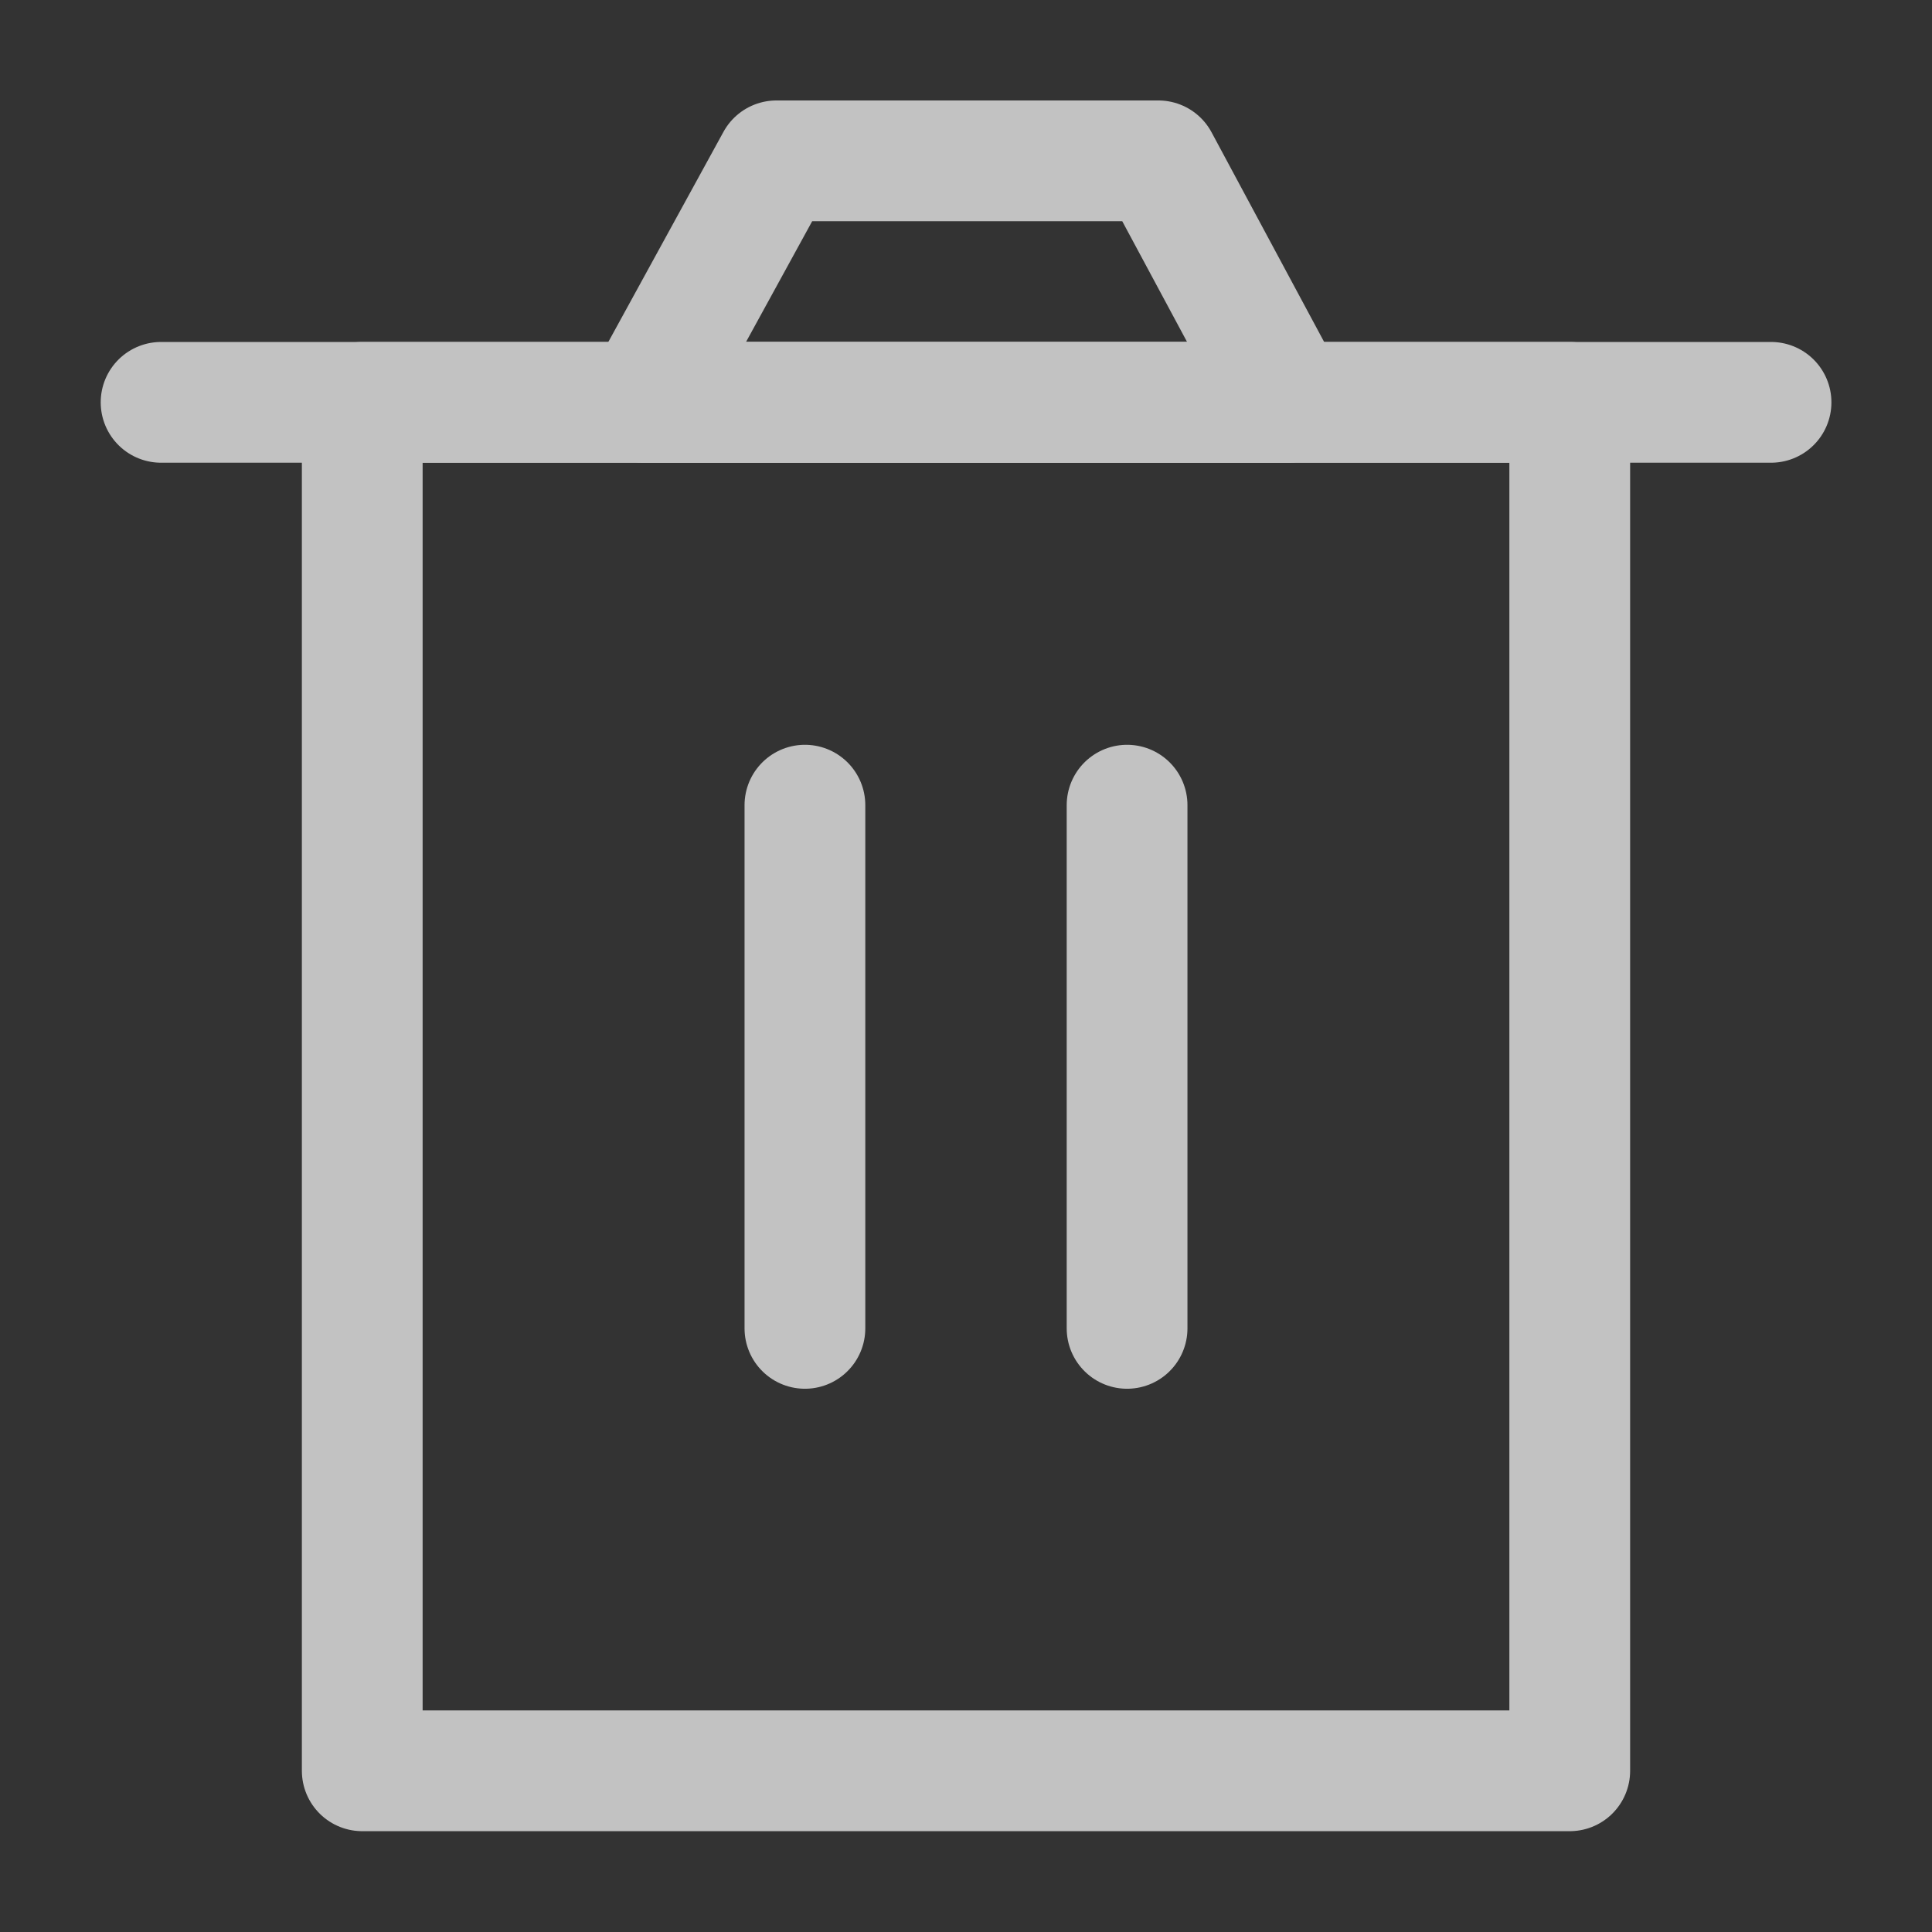 <svg width="16" height="16" viewBox="0 0 16 16" fill="none" xmlns="http://www.w3.org/2000/svg">
<rect x="0" y="0" width="16" height="16" fill="#333333" stroke="none"/>
<g opacity="0.7" clip-path="url(#clip0_21871_40481)">
<path d="M3 3.332V14.665H13V3.332H3Z" stroke="white" stroke-linejoin="round"/>
<path d="M6.666 6.668V11.001" stroke="white" stroke-linecap="round" stroke-linejoin="round"/>
<path d="M9.334 6.668V11.001" stroke="white" stroke-linecap="round" stroke-linejoin="round"/>
<path d="M1.334 3.332H14.667" stroke="white" stroke-linecap="round" stroke-linejoin="round"/>
<path d="M5.334 3.332L6.43 1.332H9.593L10.667 3.332H5.334Z" stroke="white" stroke-linejoin="round"/>
</g>
<defs>
<clipPath id="clip0_21871_40481">
<rect width="16" height="16" fill="white"/>
</clipPath>
</defs>
</svg>
